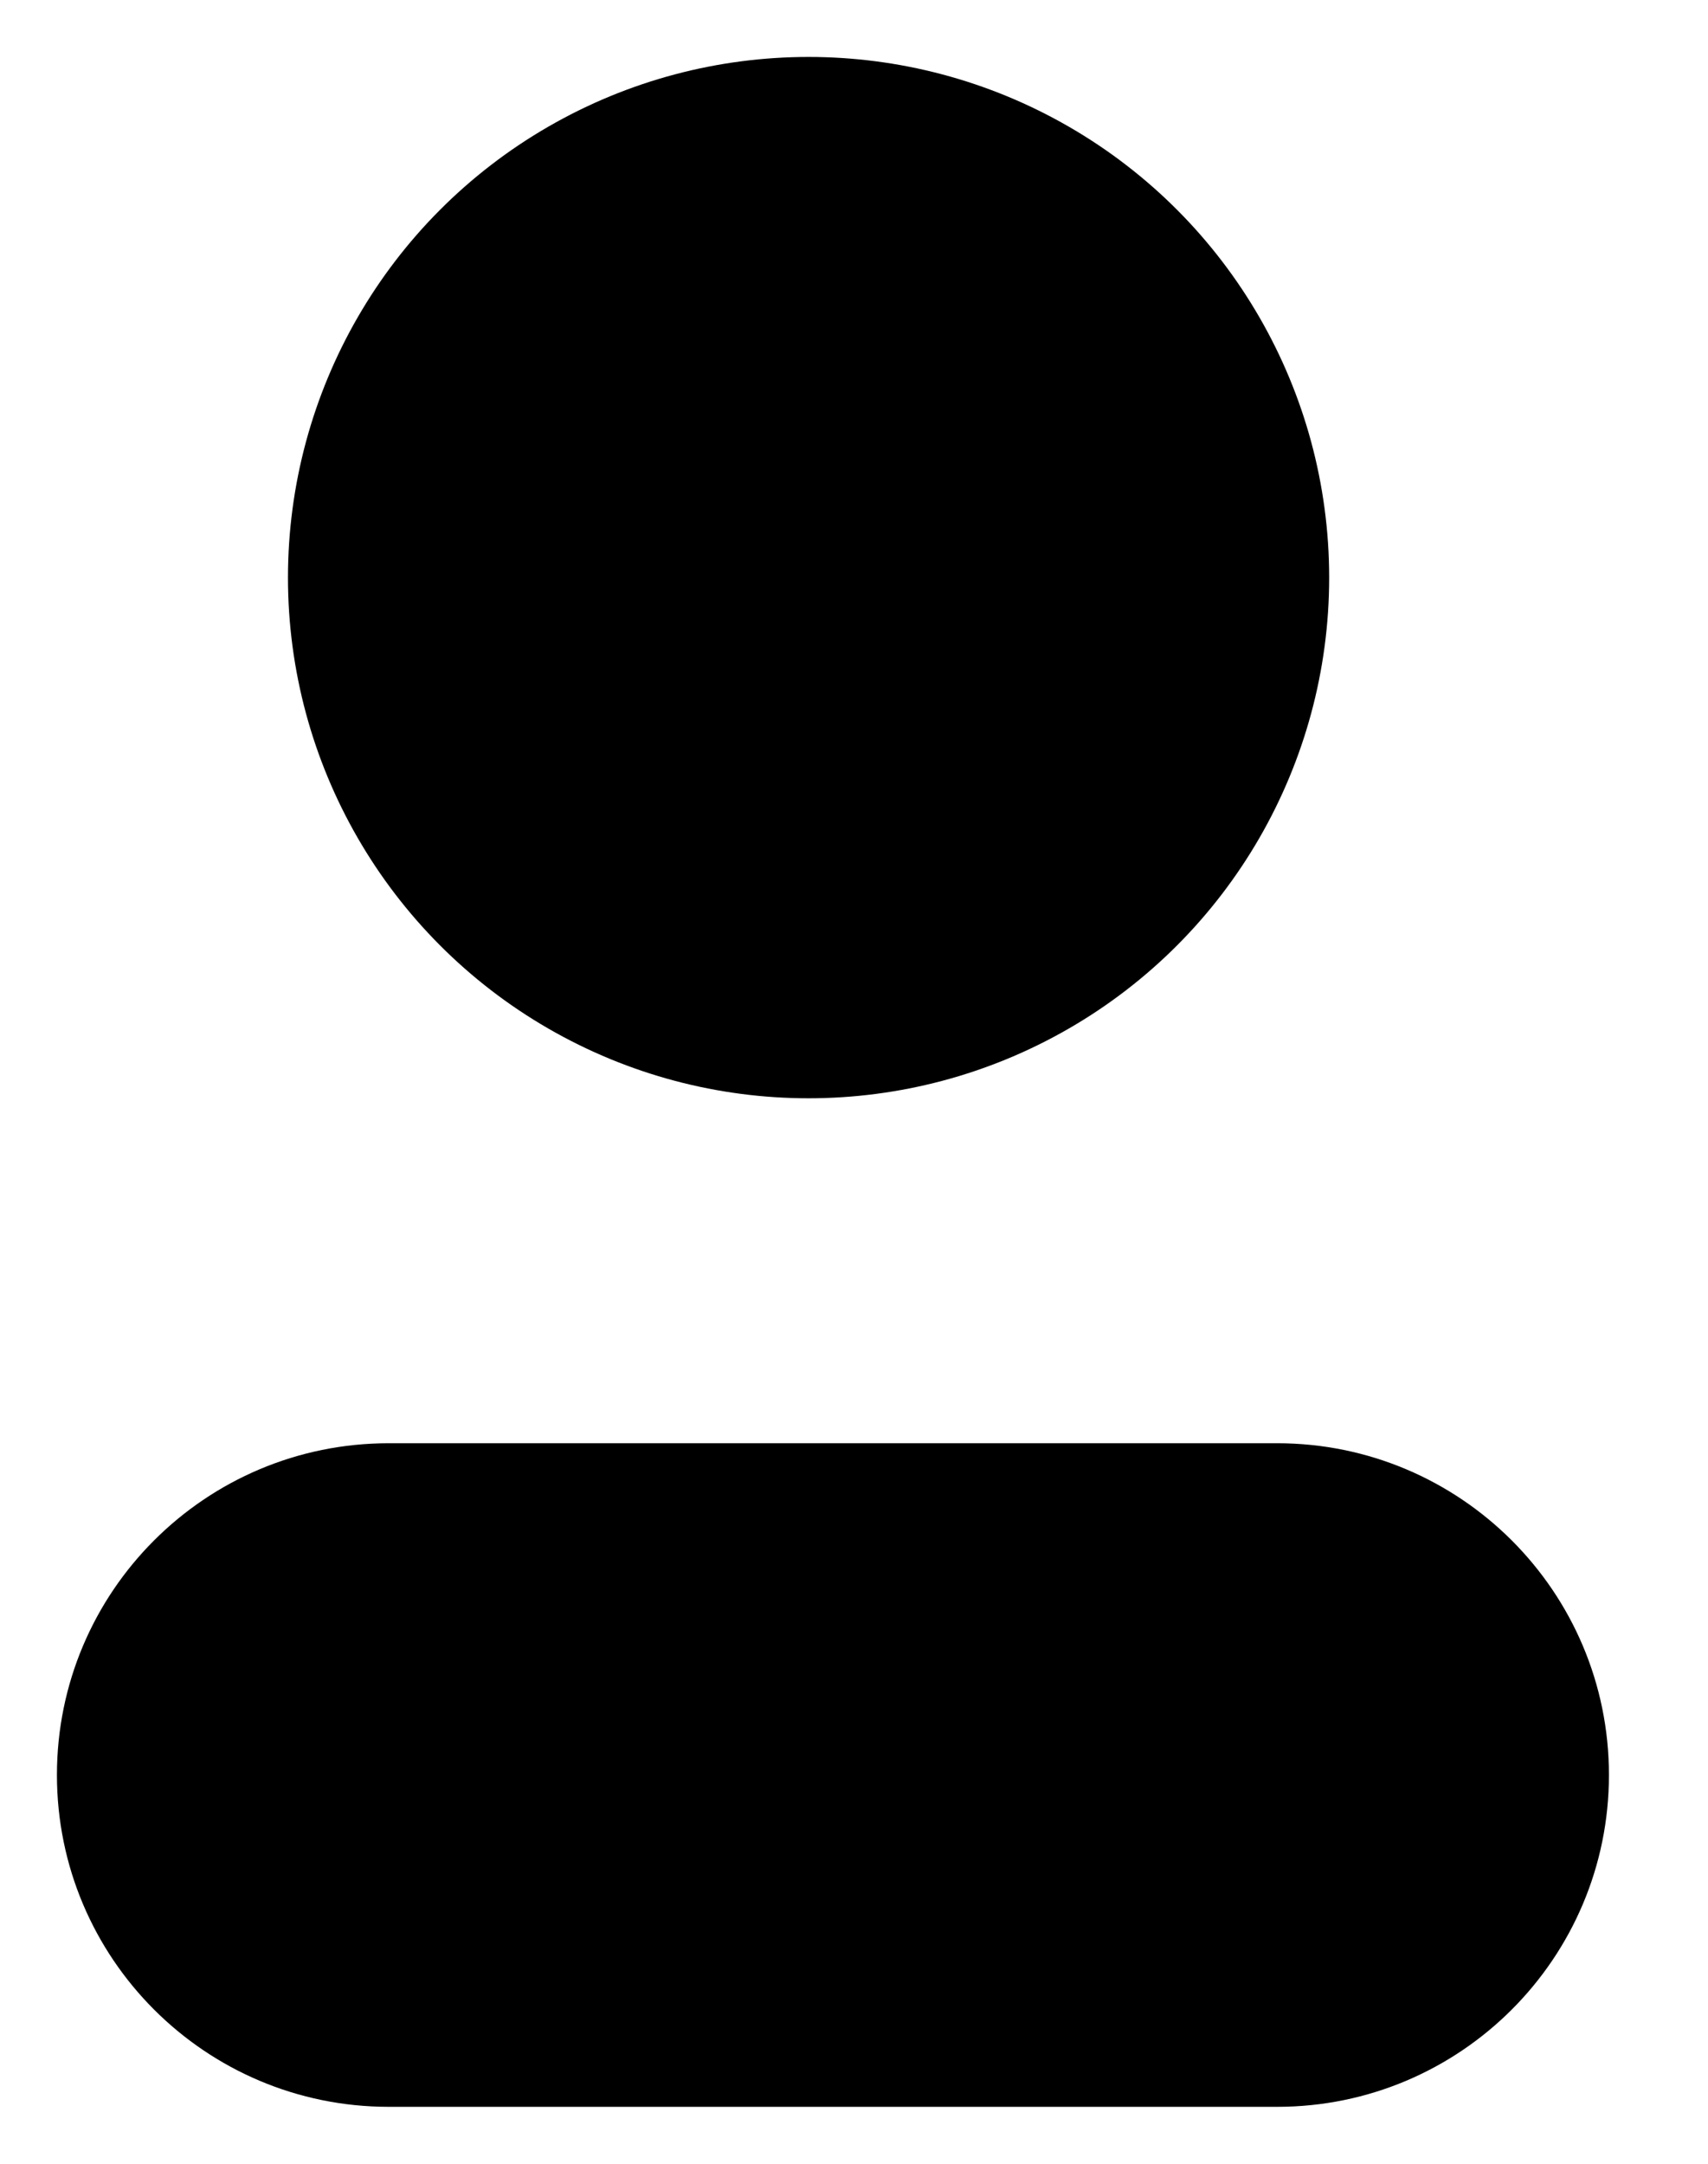 <svg width="15" height="19" viewBox="0 0 15 19"  xmlns="http://www.w3.org/2000/svg">
    <path d="M3.414 12.673H11.216C12.825 12.673 14.13 13.977 14.13 15.586C14.13 17.195 12.825 18.5 11.216 18.5H3.414C1.804 18.5 0.5 17.195 0.5 15.586C0.5 13.977 1.804 12.673 3.414 12.673Z" stroke-linecap="round" stroke-linejoin="round" />
    <circle cx="7.101" cy="5.072" r="4.572" stroke-linecap="round" stroke-linejoin="round" />
</svg>
